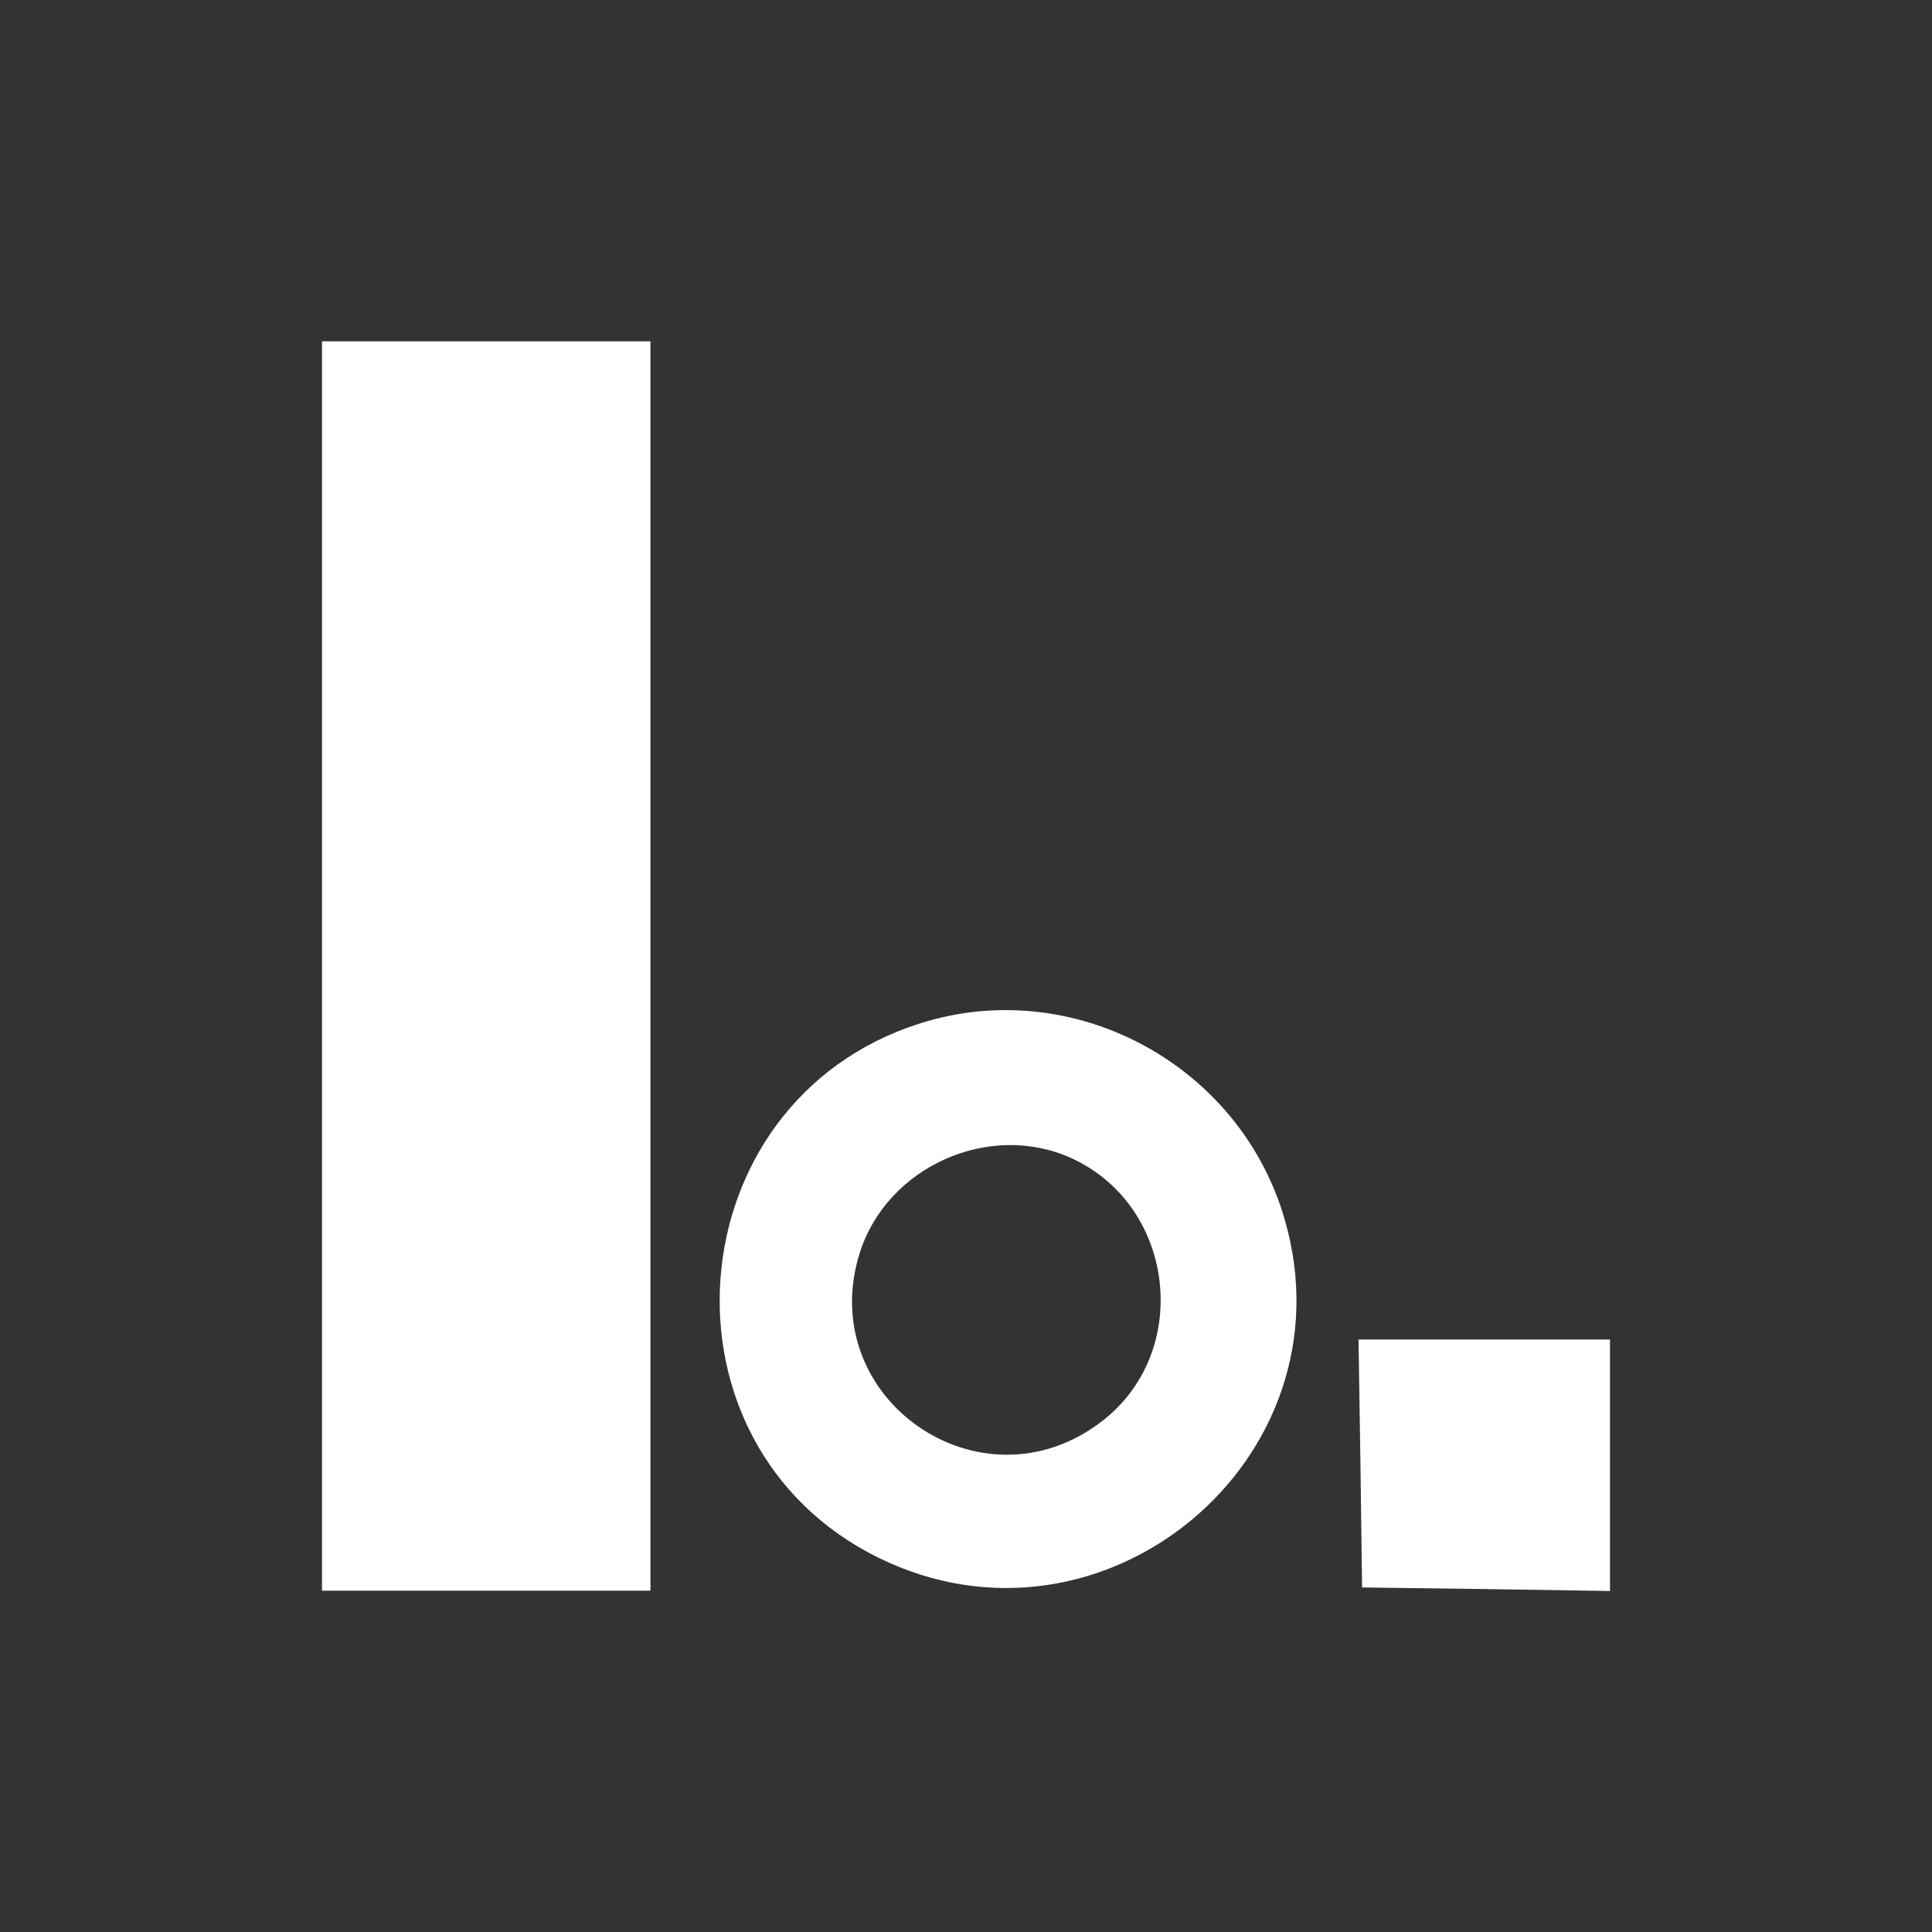 <?xml version="1.0" standalone="no"?>
<!DOCTYPE svg PUBLIC "-//W3C//DTD SVG 20010904//EN"
 "http://www.w3.org/TR/2001/REC-SVG-20010904/DTD/svg10.dtd">
<svg version="1.0" xmlns="http://www.w3.org/2000/svg"
 width="300pt" height="300pt" viewBox="0 0 300 300"
 preserveAspectRatio="xMidYMid meet">
<rect x="0" y="0" width="300" height="300" fill="#333333" stroke="none"/>
<g transform="translate(0,300) scale(0.05,-0.05)"
fill="#ffffff" stroke="none">
<path d="M1000 3000 l0 -1940 510 0 510 0 0 1940 0 1940 -510 0 -510 0 0
-1940z"/>
<path d="M2855 2821 c-761 -243 -843 -1307 -126 -1659 696 -342 1476 307 1261
1050 -139 483 -658 762 -1135 609z m475 -419 c321 -149 372 -601 92 -816 -375
-289 -894 71 -752 523 85 269 405 411 660 293z"/>
<path d="M4225 1455 l5 -385 385 -5 385 -6 0 391 0 390 -390 0 -391 0 6 -385z"/>
</g>
</svg>
